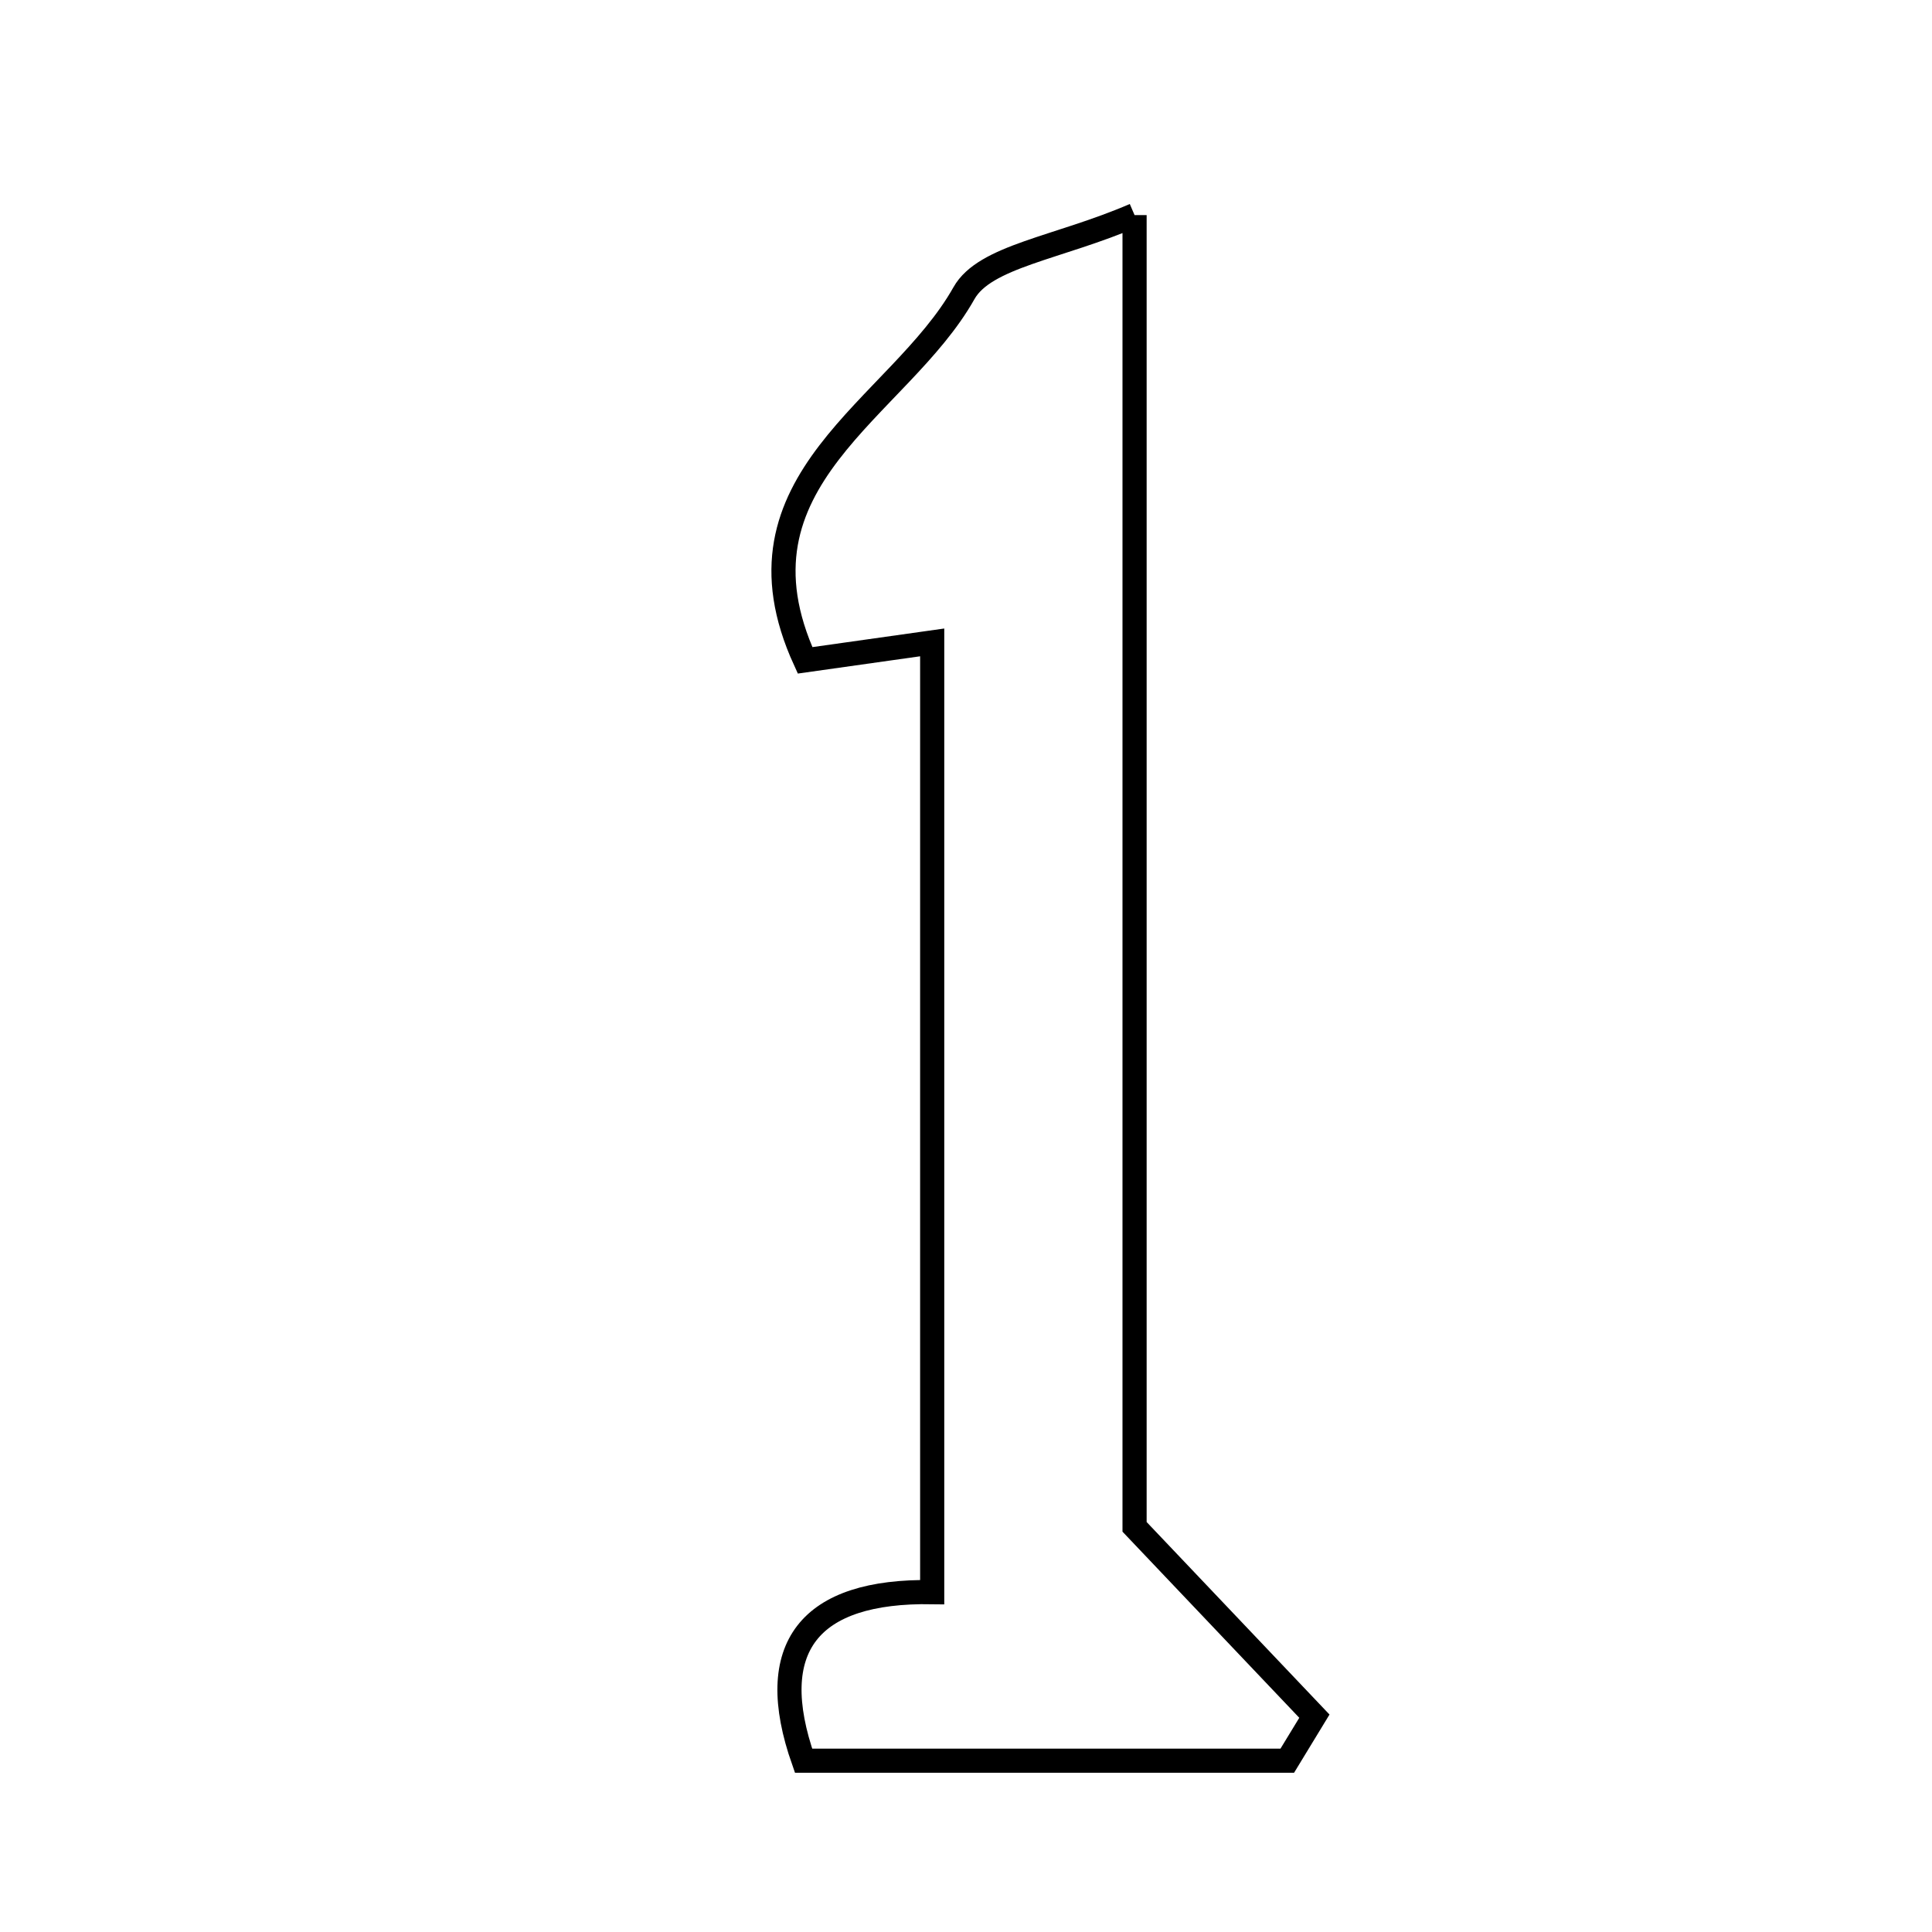 <svg xmlns="http://www.w3.org/2000/svg" viewBox="0.0 0.0 24.0 24.0" height="200px" width="200px"><path fill="none" stroke="black" stroke-width=".3" stroke-opacity="1.0"  filling="0" d="M14.094 2.672 C14.094 8.543 14.094 13.946 14.094 18.967 C15.028 19.95 15.678 20.634 16.328 21.319 C16.216 21.504 16.103 21.688 15.991 21.872 C13.998 21.872 12.007 21.872 9.982 21.872 C9.486 20.462 10.053 19.753 11.58 19.778 C11.58 15.752 11.58 11.938 11.58 7.98 C10.98 8.064 10.475 8.136 10.001 8.203 C8.975 5.962 11.165 5.08 11.974 3.643 C12.233 3.181 13.141 3.083 14.094 2.672"></path></svg>